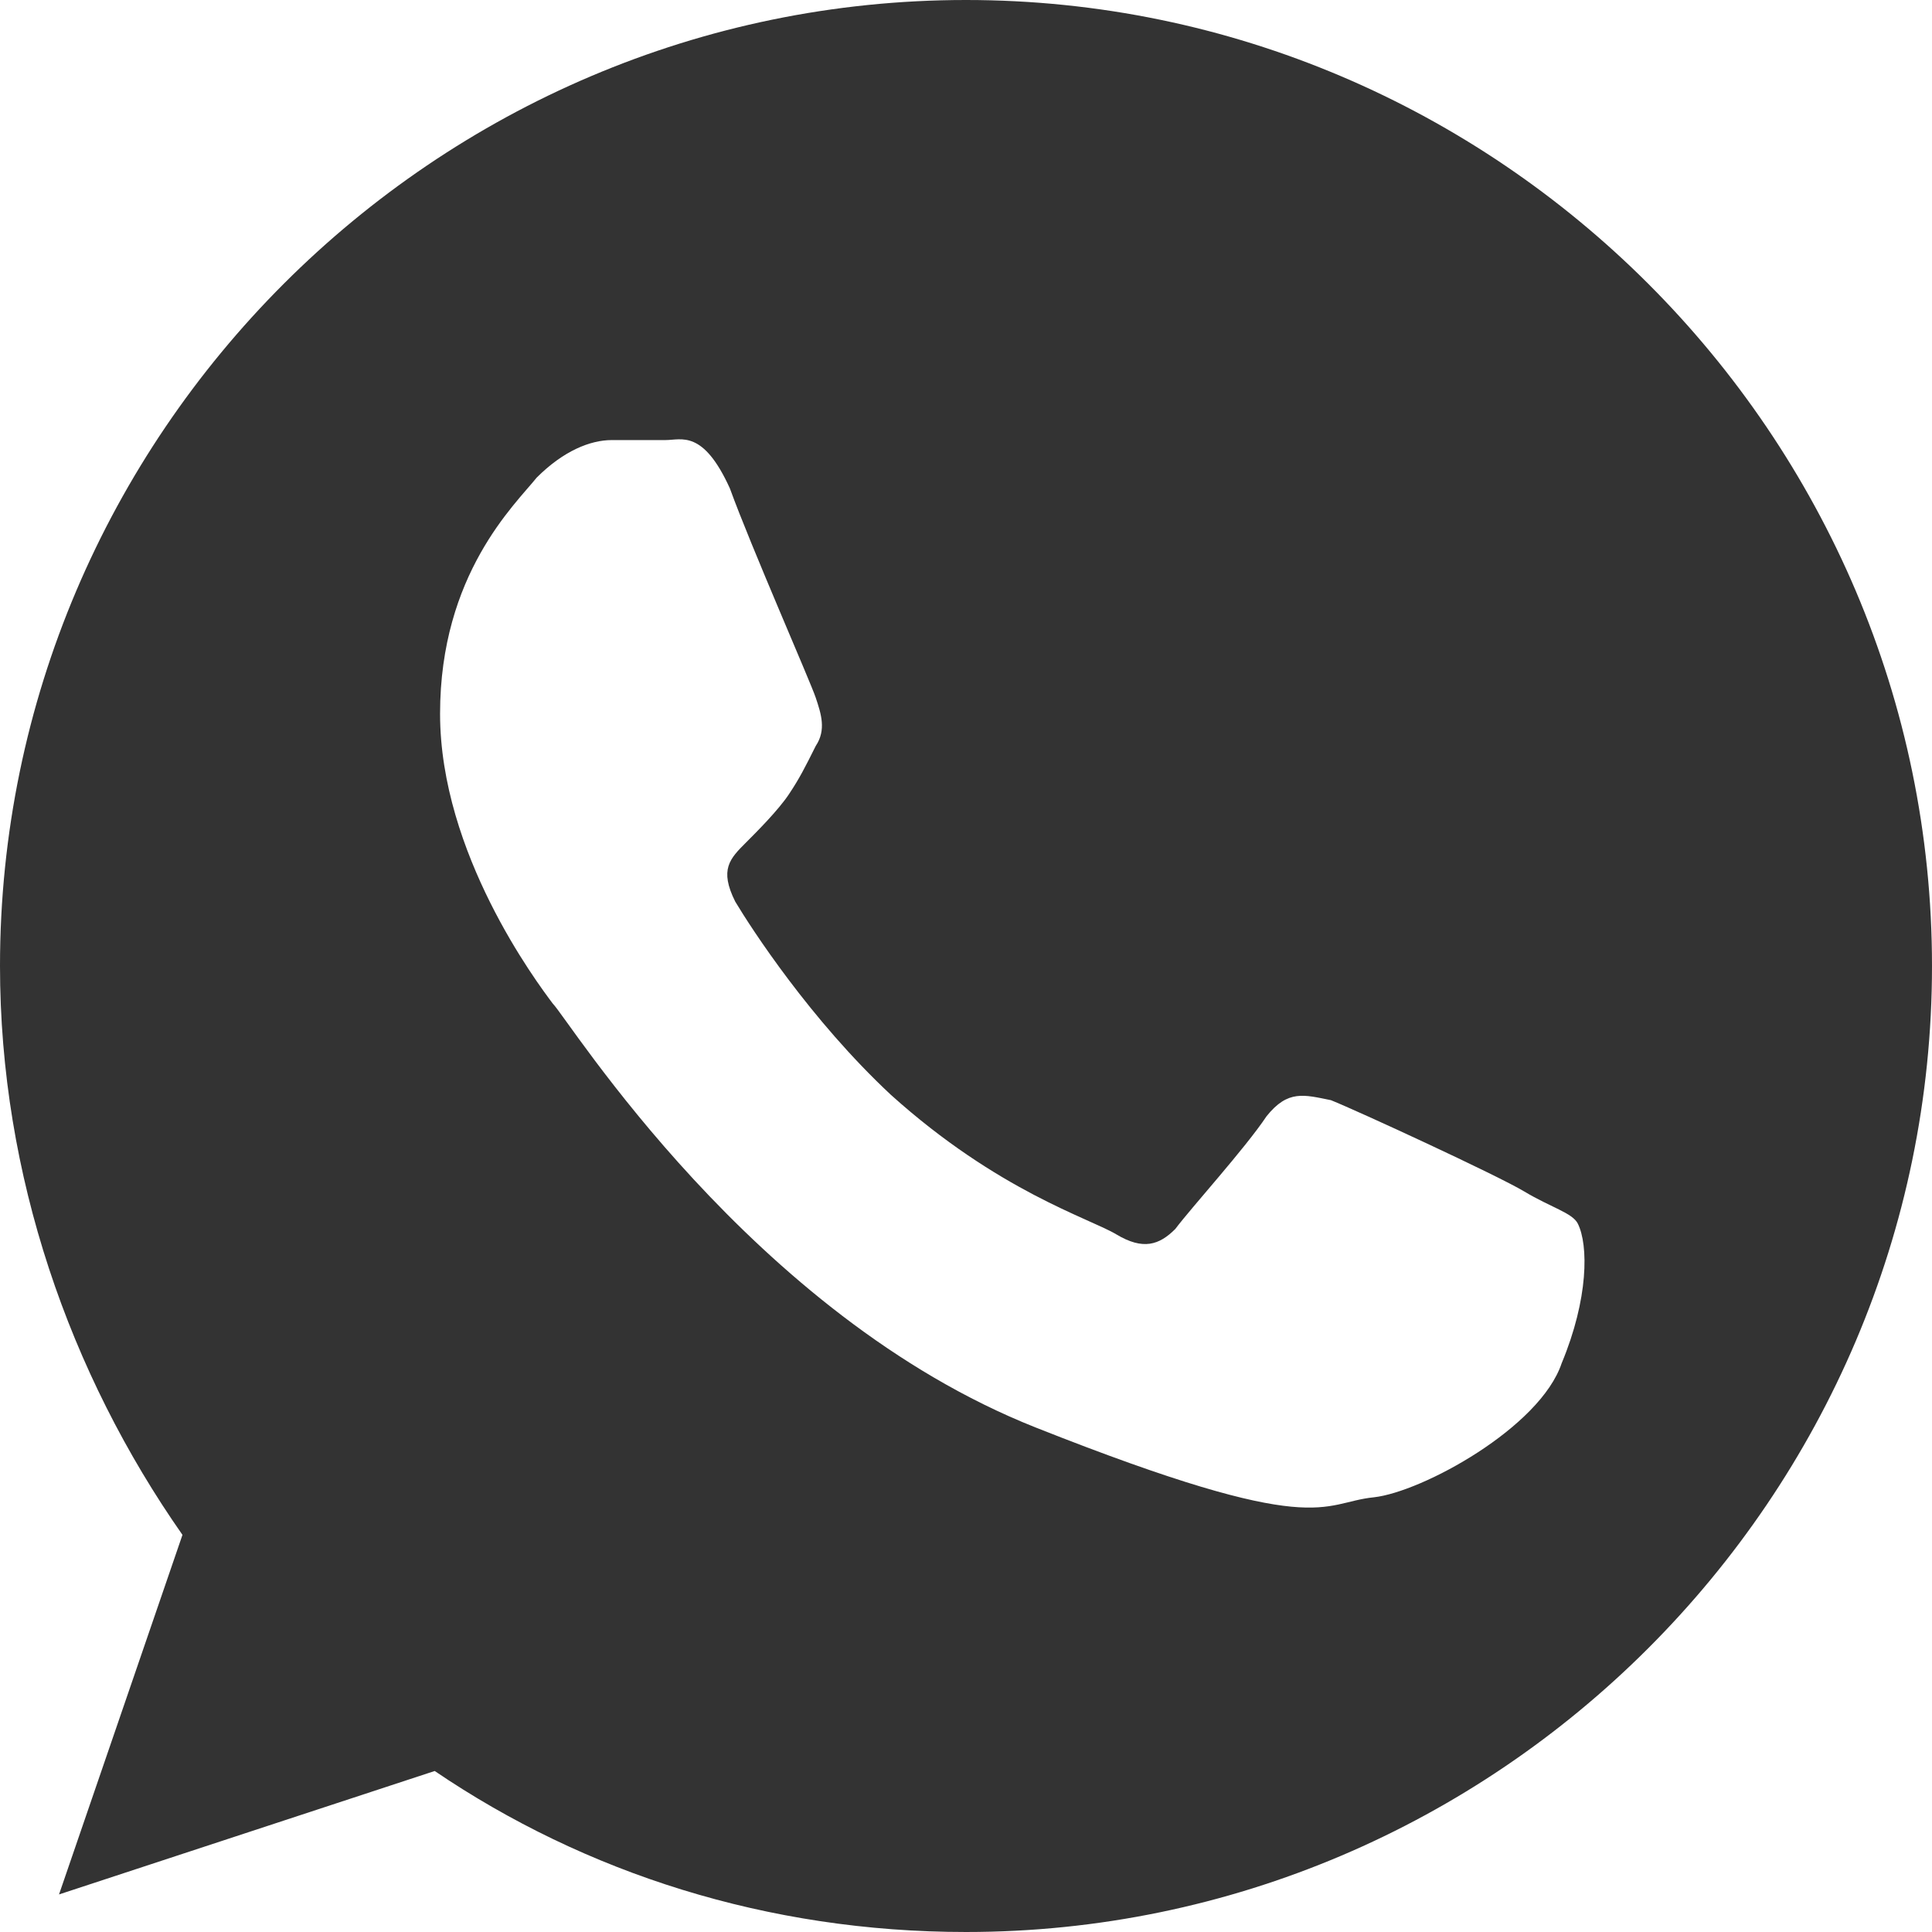 <svg baseProfile="tiny" xmlns="http://www.w3.org/2000/svg" width="36" height="36" viewBox="0 0 36 36"><path fill-rule="evenodd" fill="#333" d="M18 0C8.1 0 0 8.1 0 18c0 3.9 1.3 7.6 3.4 10.6l-2.3 6.7 7-2.3c2.8 1.9 6.2 3 9.9 3 9.9 0 18-8.1 18-18S27.9 0 18 0zm11.1 25.4c-.4 1.2-2.6 2.4-3.5 2.5-1 .1-1 .8-6.3-1.3s-8.7-7.6-9-7.9c-.3-.4-2.1-2.8-2.1-5.4 0-2.6 1.4-3.9 1.8-4.4.5-.5 1-.7 1.4-.7h1c.3 0 .7-.2 1.2.9.4 1.1 1.5 3.6 1.6 3.9.1.3.2.6 0 .9-.2.4-.3.6-.5.9s-.6.7-.8.9c-.3.3-.5.5-.2 1.1.3.5 1.4 2.2 2.9 3.6 2 1.8 3.7 2.3 4.2 2.6.5.3.8.2 1.1-.1.3-.4 1.3-1.5 1.7-2.1.4-.5.7-.4 1.2-.3.5.2 3.1 1.4 3.6 1.7.5.3.9.4 1 .6.2.4.2 1.4-.3 2.6z"/></svg>